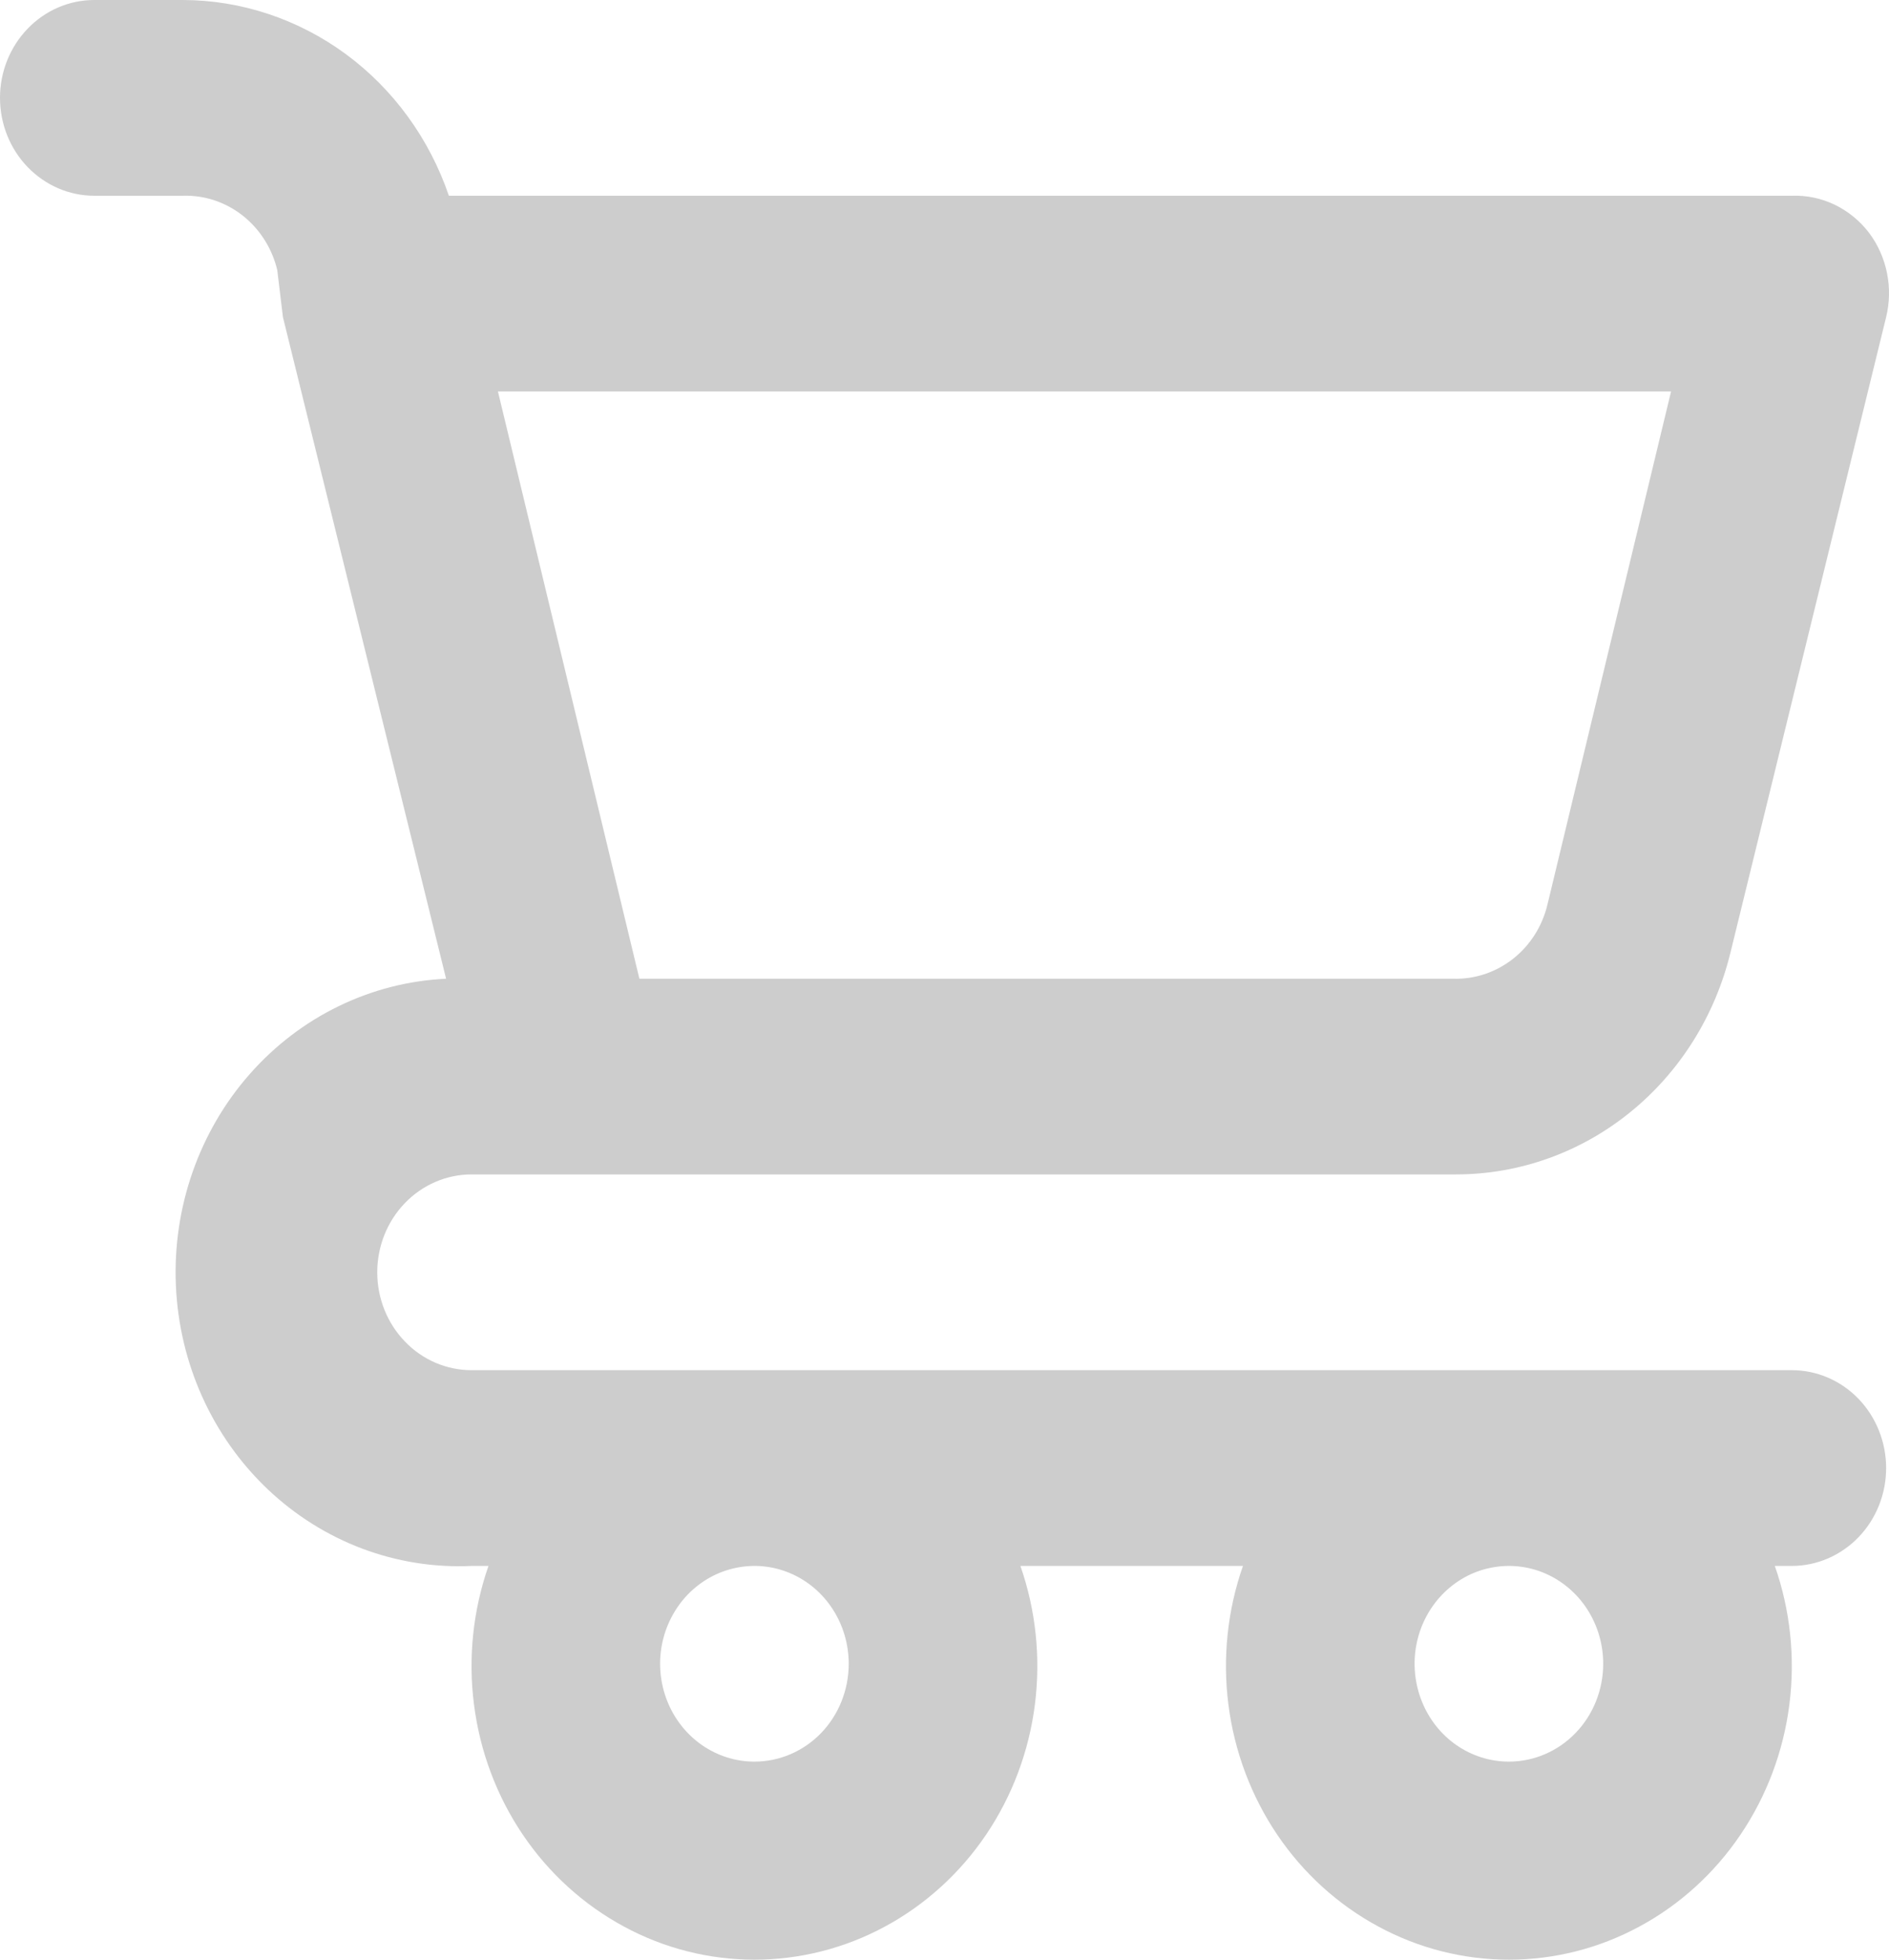 <svg width="27" height="28" viewBox="0 0 27 28" fill="none" xmlns="http://www.w3.org/2000/svg">
<path d="M25.611 19.577H6.74C6.382 19.577 6.039 19.43 5.787 19.167C5.534 18.905 5.392 18.549 5.392 18.179C5.392 17.808 5.534 17.452 5.787 17.19C6.039 16.928 6.382 16.78 6.74 16.78H20.812C21.713 16.78 22.589 16.468 23.299 15.893C24.01 15.318 24.515 14.513 24.735 13.606L26.959 4.531C27.009 4.324 27.014 4.109 26.971 3.9C26.929 3.692 26.842 3.496 26.716 3.328C26.585 3.156 26.416 3.018 26.224 2.925C26.032 2.833 25.822 2.789 25.611 2.797H6.416C6.138 1.981 5.623 1.274 4.943 0.773C4.262 0.273 3.449 0.002 2.615 0H1.348C0.99 0 0.648 0.147 0.395 0.41C0.142 0.672 0 1.027 0 1.398C0 1.769 0.142 2.125 0.395 2.387C0.648 2.649 0.99 2.797 1.348 2.797H2.615C2.923 2.787 3.225 2.888 3.47 3.081C3.715 3.275 3.889 3.549 3.963 3.859L4.044 4.531L6.376 13.984C5.303 14.034 4.294 14.524 3.57 15.346C2.845 16.168 2.466 17.255 2.514 18.367C2.562 19.48 3.034 20.527 3.827 21.279C4.619 22.03 5.667 22.424 6.74 22.374H6.982C6.761 23.007 6.689 23.687 6.775 24.355C6.86 25.024 7.099 25.661 7.472 26.213C7.845 26.765 8.341 27.215 8.917 27.526C9.493 27.838 10.134 28 10.783 28C11.433 28 12.073 27.838 12.65 27.526C13.226 27.215 13.722 26.765 14.095 26.213C14.468 25.661 14.707 25.024 14.792 24.355C14.877 23.687 14.806 23.007 14.585 22.374H17.766C17.544 23.007 17.473 23.687 17.558 24.355C17.643 25.024 17.883 25.661 18.255 26.213C18.628 26.765 19.124 27.215 19.701 27.526C20.277 27.838 20.917 28 21.567 28C22.217 28 22.857 27.838 23.433 27.526C24.01 27.215 24.505 26.765 24.878 26.213C25.251 25.661 25.491 25.024 25.576 24.355C25.661 23.687 25.59 23.007 25.368 22.374H25.611C25.968 22.374 26.311 22.226 26.564 21.964C26.817 21.702 26.959 21.346 26.959 20.975C26.959 20.605 26.817 20.249 26.564 19.986C26.311 19.724 25.968 19.577 25.611 19.577ZM23.885 5.593L22.119 12.921C22.046 13.231 21.872 13.506 21.627 13.699C21.381 13.893 21.079 13.993 20.772 13.984H9.139L7.117 5.593H23.885ZM10.783 25.17C10.517 25.17 10.256 25.088 10.035 24.935C9.813 24.781 9.64 24.563 9.538 24.307C9.436 24.052 9.409 23.77 9.461 23.499C9.513 23.228 9.642 22.979 9.83 22.783C10.019 22.588 10.259 22.454 10.521 22.401C10.782 22.347 11.053 22.374 11.299 22.48C11.546 22.586 11.756 22.765 11.904 22.995C12.052 23.225 12.131 23.495 12.131 23.772C12.131 24.143 11.989 24.499 11.737 24.761C11.484 25.023 11.141 25.17 10.783 25.17ZM21.567 25.17C21.3 25.17 21.04 25.088 20.818 24.935C20.596 24.781 20.424 24.563 20.322 24.307C20.22 24.052 20.193 23.77 20.245 23.499C20.297 23.228 20.425 22.979 20.614 22.783C20.802 22.588 21.042 22.454 21.304 22.401C21.565 22.347 21.836 22.374 22.083 22.48C22.329 22.586 22.54 22.765 22.688 22.995C22.836 23.225 22.915 23.495 22.915 23.772C22.915 24.143 22.773 24.499 22.52 24.761C22.267 25.023 21.924 25.17 21.567 25.17Z" fill="#CDCDCD"/>
</svg>
